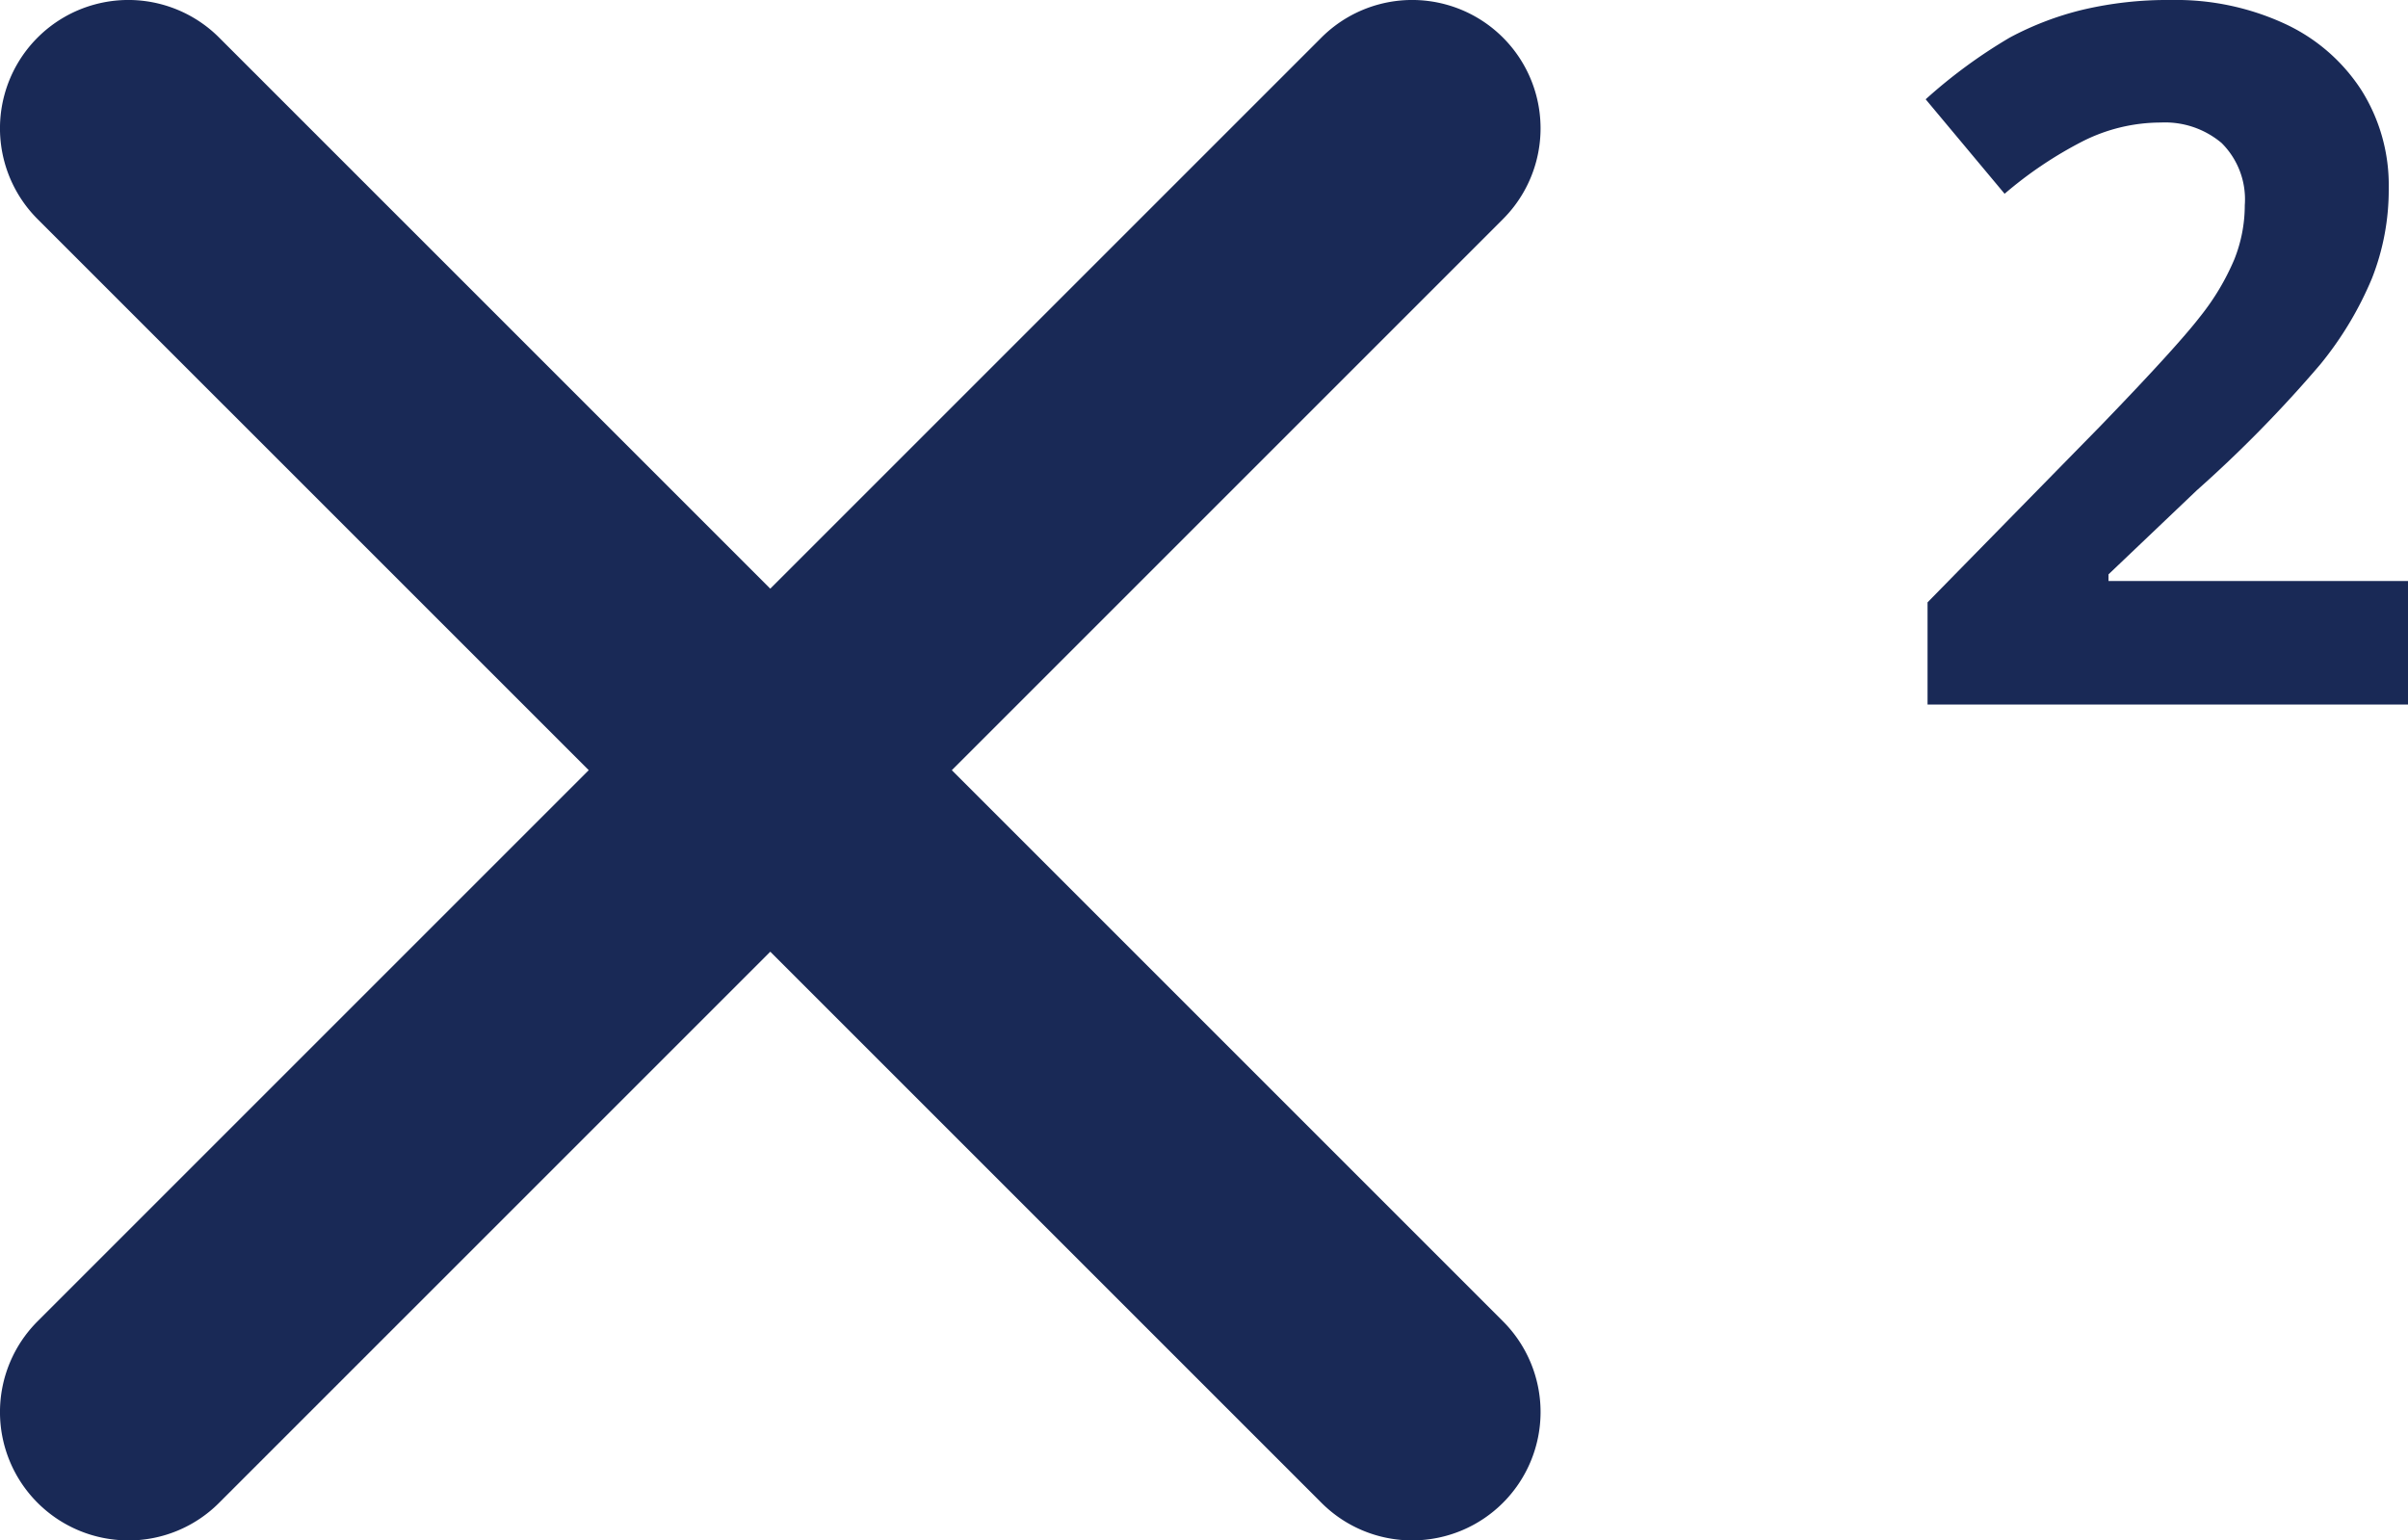 <svg xmlns="http://www.w3.org/2000/svg" width="46" height="29.429" viewBox="0 0 46 29.429"><defs><style>.a{fill:#192956;}</style></defs><path class="a" d="M8.452,35.429a2.452,2.452,0,0,1-1.734-4.186L31.243,6.718a2.452,2.452,0,1,1,3.468,3.468L10.186,34.711a2.444,2.444,0,0,1-1.734.719Z" transform="translate(-6 -6)"/><path class="a" d="M32.977,35.429a2.444,2.444,0,0,1-1.734-.719L6.718,10.186a2.452,2.452,0,1,1,3.468-3.468L34.711,31.243a2.452,2.452,0,0,1-1.734,4.186Z" transform="translate(-6 -6)"/><path class="a" d="M9.741,17.219H.563V15.267l3.3-3.367q1.464-1.516,1.913-2.1a4.631,4.631,0,0,0,.647-1.085,2.787,2.787,0,0,0,.2-1.035A1.516,1.516,0,0,0,6.18,6.491,1.678,1.678,0,0,0,5.017,6.1a3.316,3.316,0,0,0-1.482.354,7.641,7.641,0,0,0-1.5,1.007L.527,5.656a9.846,9.846,0,0,1,1.608-1.18,5.863,5.863,0,0,1,1.392-.531,7.061,7.061,0,0,1,1.688-.186,4.955,4.955,0,0,1,2.173.454A3.478,3.478,0,0,1,8.852,5.483a3.4,3.4,0,0,1,.521,1.87,4.619,4.619,0,0,1-.319,1.72,6.618,6.618,0,0,1-.988,1.647,24.289,24.289,0,0,1-2.358,2.405L4.02,14.732v.127H9.741Z" transform="translate(36.259 -3.759)"/></svg>